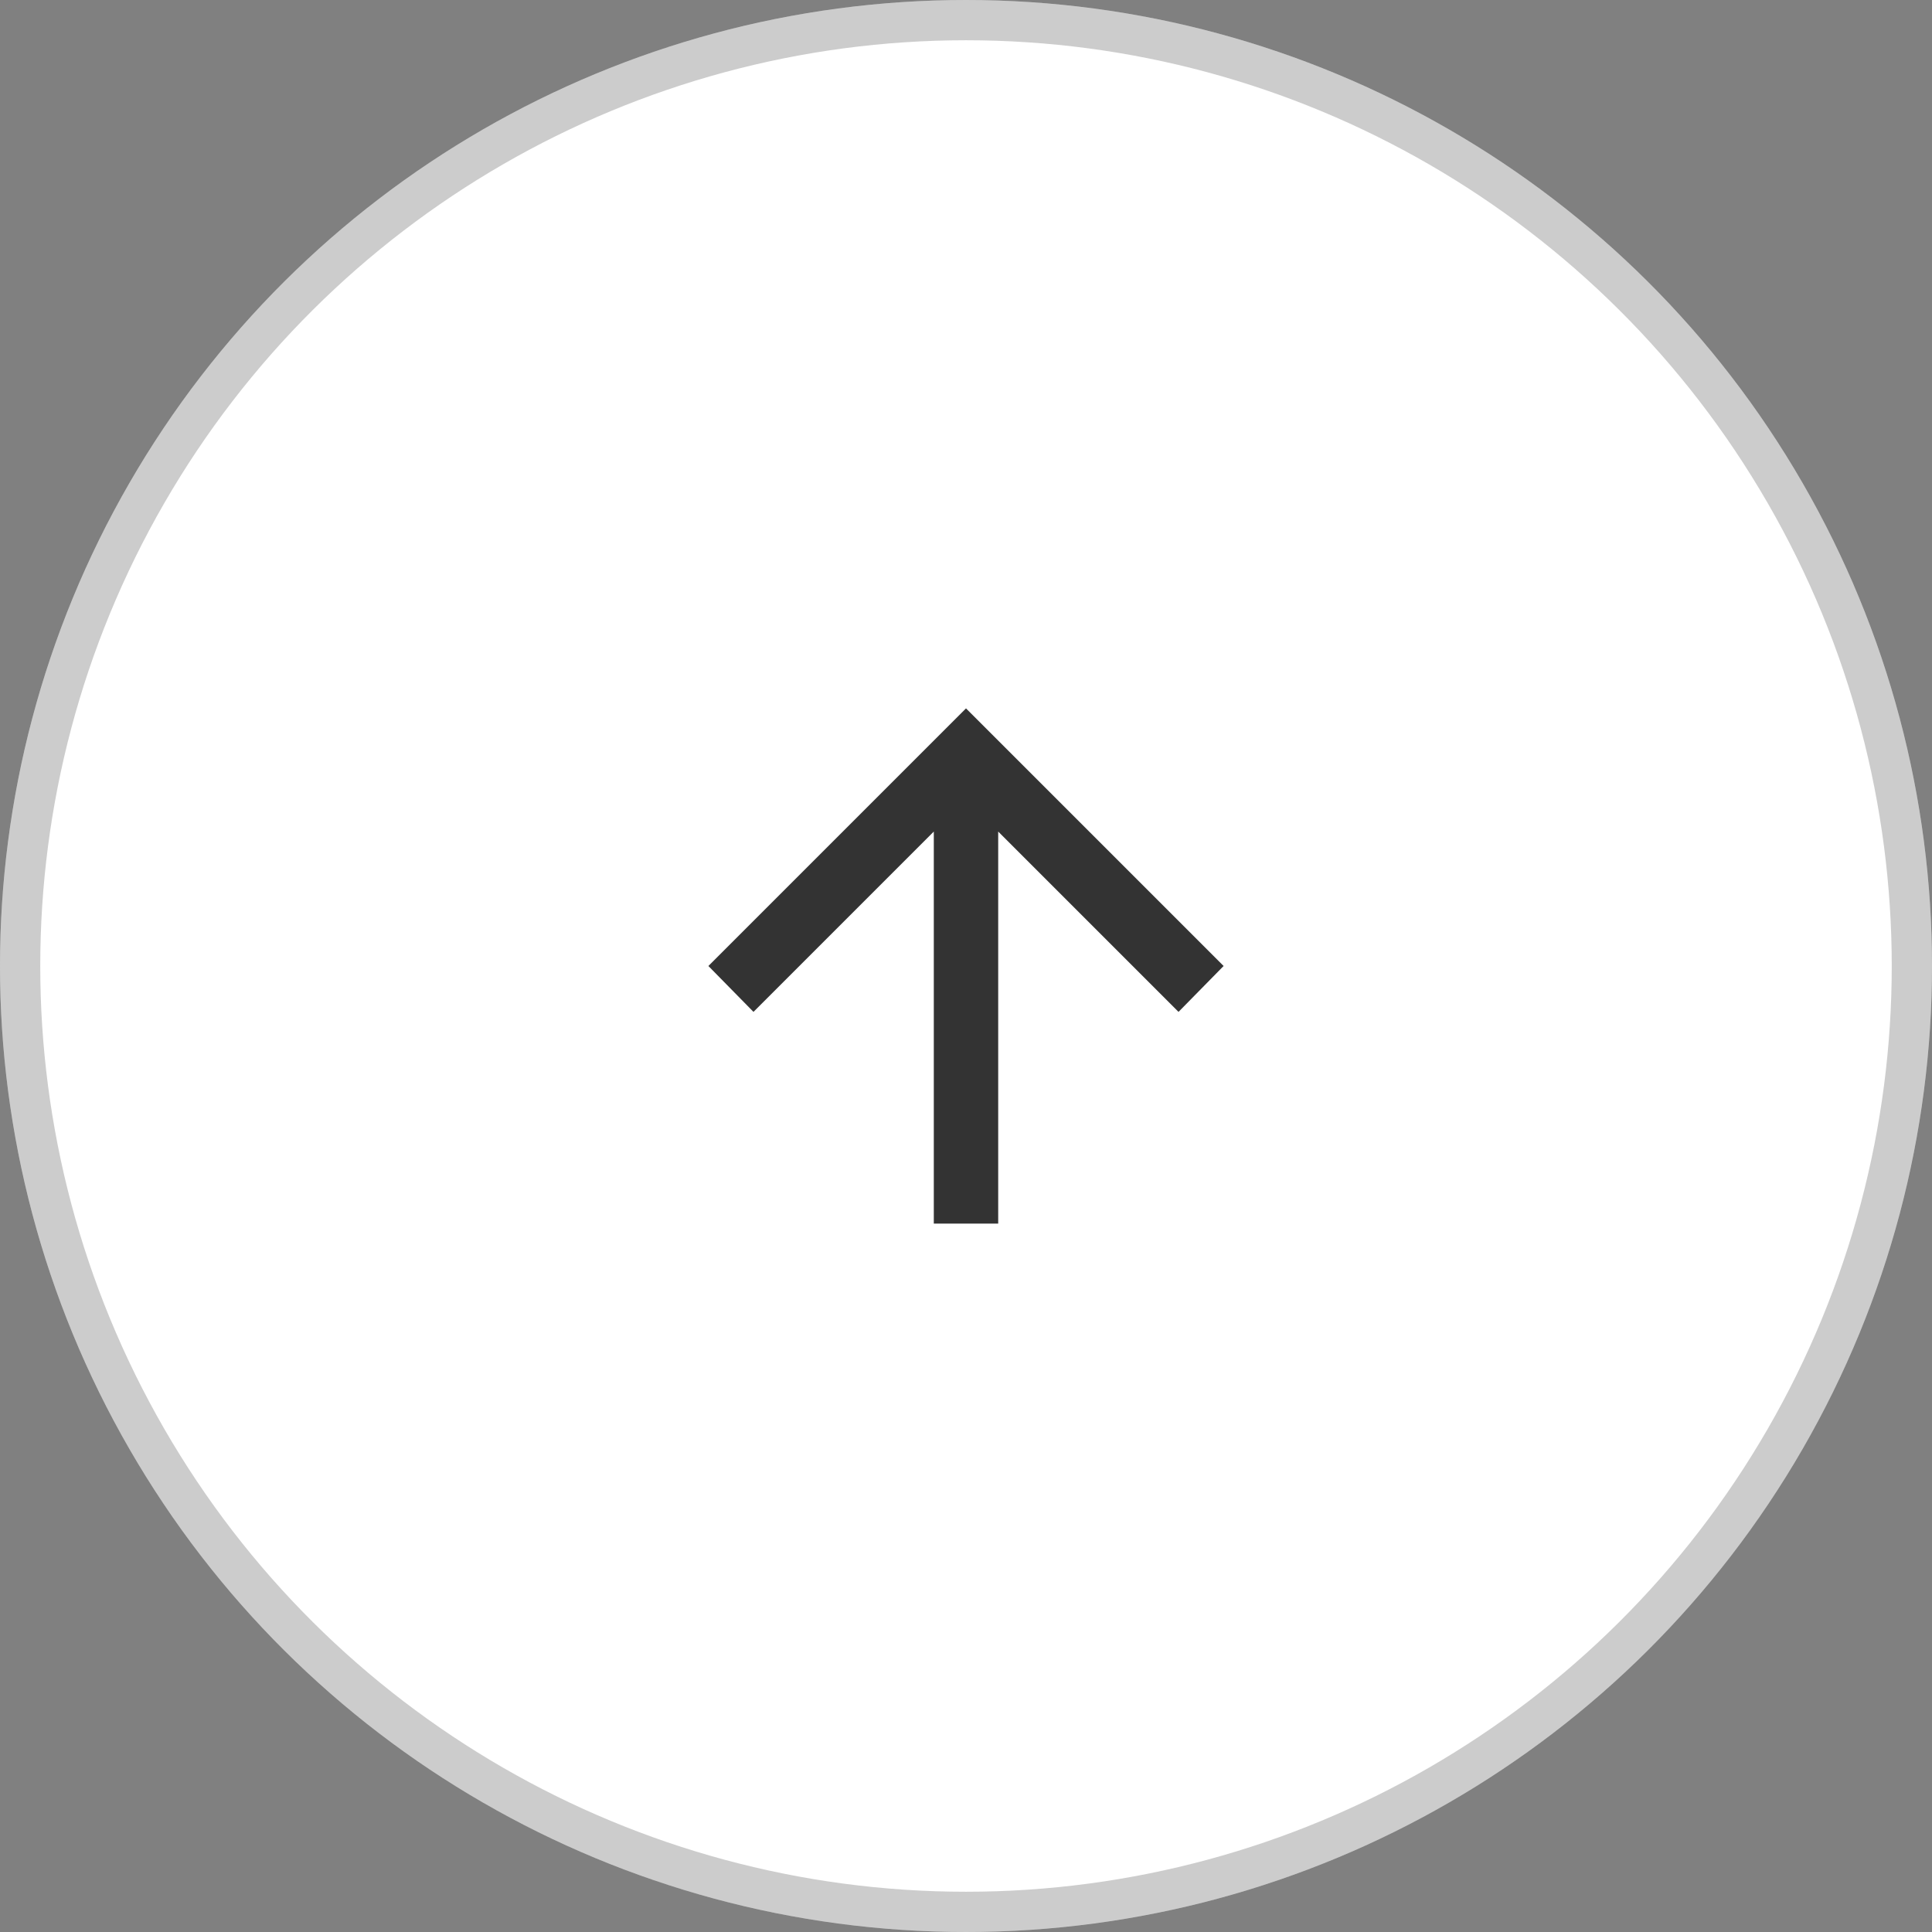 <svg width="48" height="48" viewBox="0 0 48 48" fill="none" xmlns="http://www.w3.org/2000/svg">
<rect x="0" y="0" width="48" height="48" fill="#808080" stroke="none"/>
<circle cx="24" cy="24" r="24" transform="matrix(-4.37114e-08 1 1 4.37114e-08 0 0)" fill="white"/>
<circle cx="24" cy="24" r="23.5" transform="matrix(-4.37114e-08 1 1 4.37114e-08 0 0)" stroke="black" stroke-opacity="0.2"/>
<mask id="mask0_6229_1412" style="mask-type:alpha" maskUnits="userSpaceOnUse" x="14" y="14" width="20" height="20">
<rect width="19.2" height="19.2" transform="matrix(-4.37114e-08 1 1 4.37114e-08 14.4 14.4)" fill="#D9D9D9"/>
</mask>
<g mask="url(#mask0_6229_1412)">
<path d="M24.8 20.66L29.28 25.14L30.4 24L24 17.6L17.6 24L18.72 25.14L23.2 20.66L23.2 30.4L24.8 30.4L24.8 20.66Z" fill="#333333"/>
</g>
</svg>
